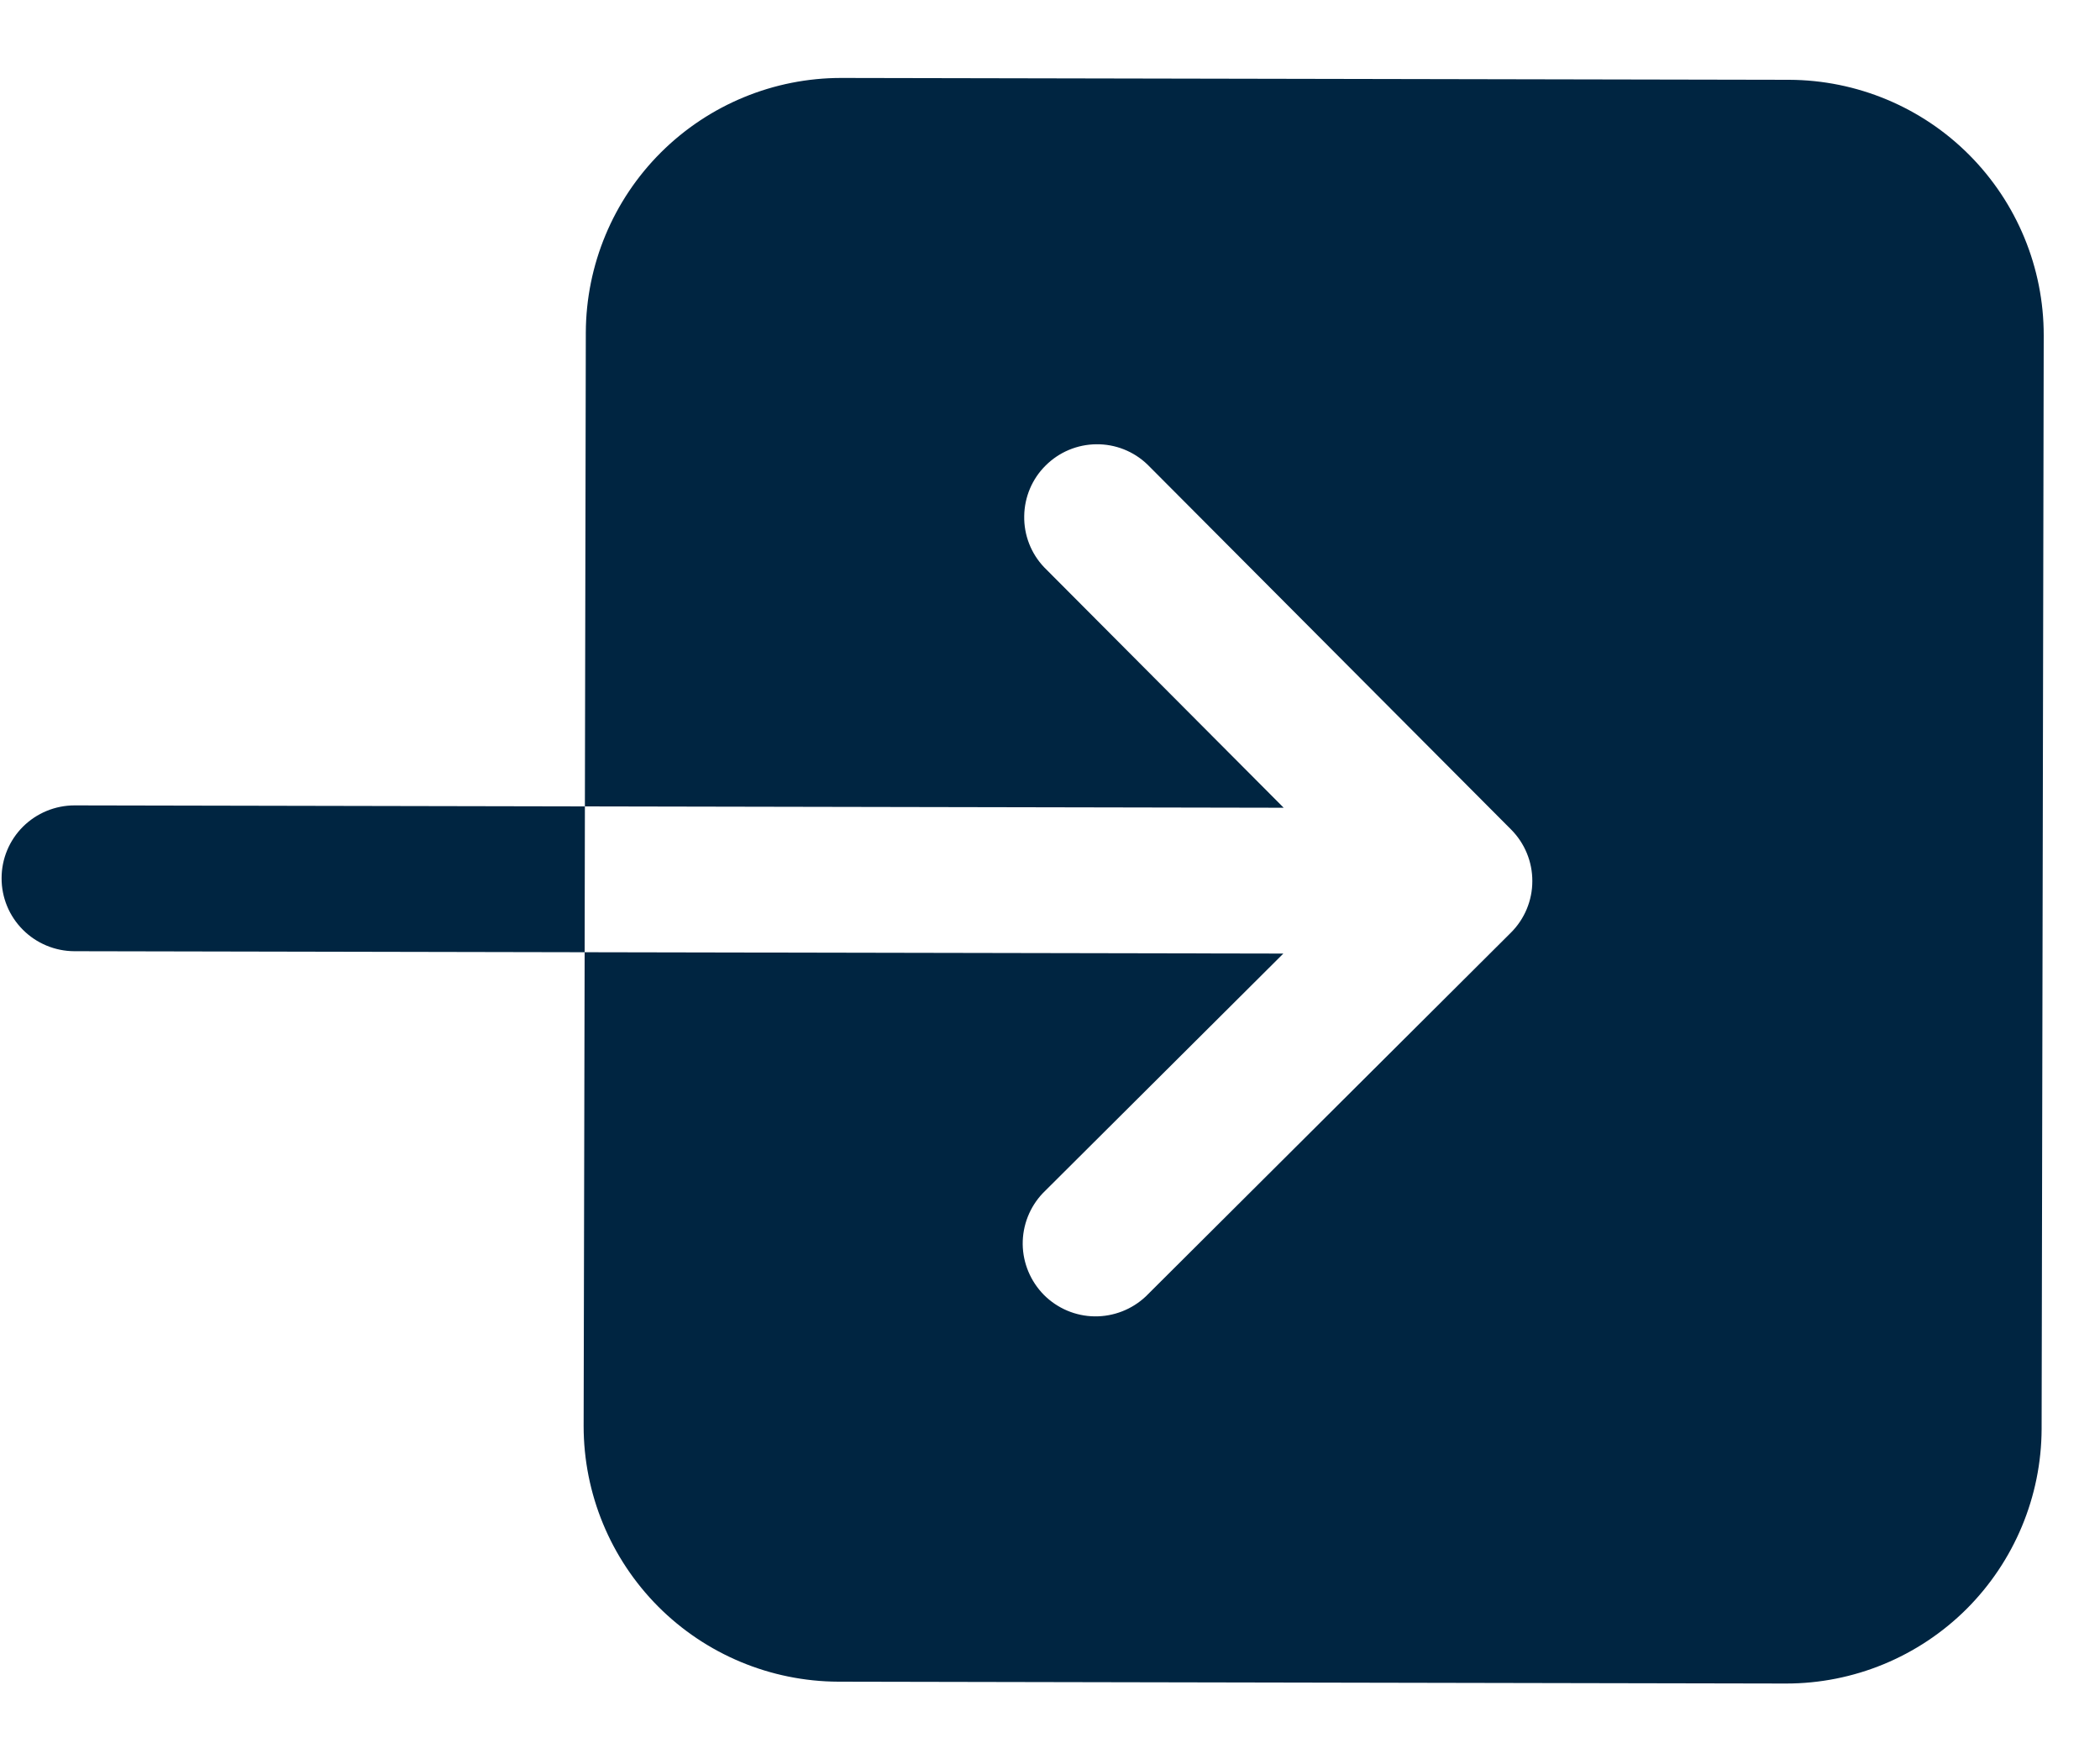 <svg width="25" height="21" viewBox="0 0 25 21" fill="none" xmlns="http://www.w3.org/2000/svg">
<path d="M6.974 3.959L6.963 9.6L15.282 9.616L12.43 6.753C12.274 6.589 12.189 6.37 12.193 6.144C12.196 5.917 12.287 5.701 12.448 5.542C12.608 5.382 12.825 5.291 13.051 5.289C13.277 5.286 13.495 5.372 13.659 5.529L17.99 9.876C18.152 10.039 18.243 10.26 18.242 10.49C18.242 10.72 18.15 10.941 17.987 11.103L13.64 15.434C13.475 15.589 13.257 15.674 13.03 15.671C12.804 15.668 12.588 15.576 12.428 15.416C12.269 15.255 12.178 15.039 12.175 14.813C12.173 14.586 12.259 14.368 12.415 14.204L15.278 11.352L6.96 11.336L6.948 16.976C6.948 17.782 7.267 18.554 7.835 19.125C8.403 19.695 9.175 20.017 9.98 20.02L21.261 20.042C22.067 20.043 22.839 19.724 23.41 19.156C23.98 18.587 24.302 17.816 24.305 17.011L24.33 3.994C24.331 3.188 24.012 2.416 23.444 1.845C22.876 1.274 22.104 0.953 21.299 0.95L10.018 0.928C9.212 0.927 8.44 1.246 7.869 1.814C7.298 2.383 6.977 3.154 6.974 3.959ZM0.888 9.588C0.658 9.588 0.437 9.679 0.274 9.841C0.111 10.003 0.019 10.224 0.019 10.454C0.018 10.684 0.109 10.905 0.272 11.068C0.434 11.231 0.655 11.323 0.885 11.324L6.96 11.336L6.963 9.6L0.888 9.588Z" fill="#002541"/>
</svg>
